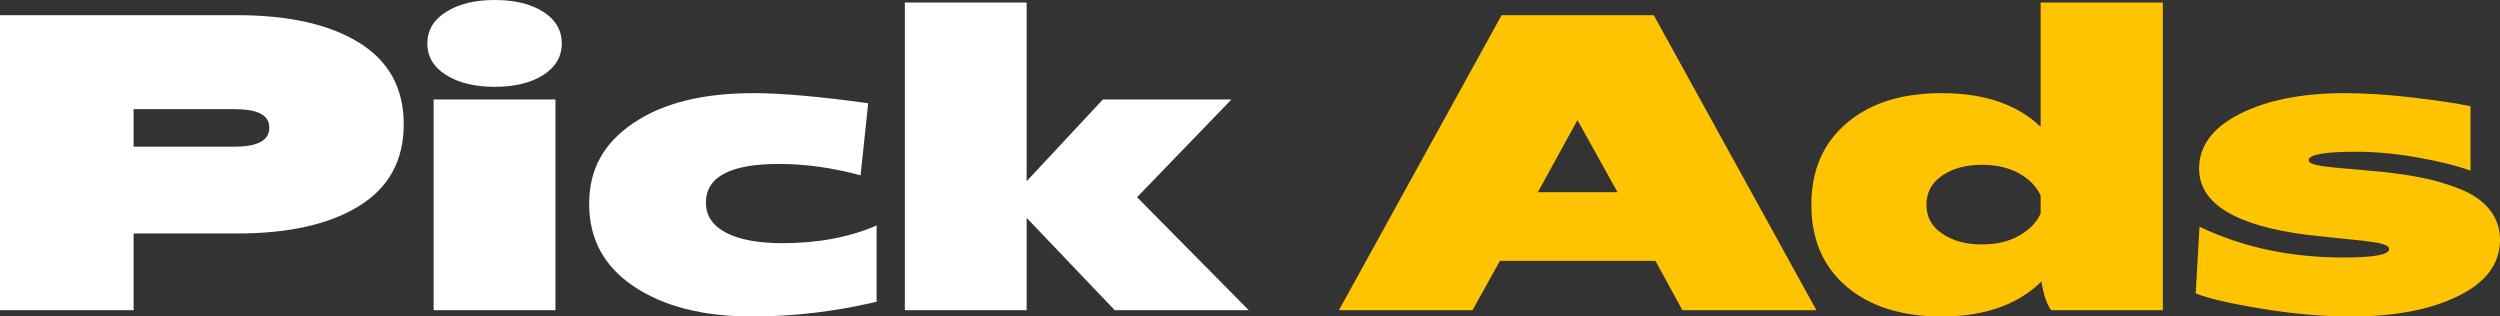 <?xml version="1.0" encoding="UTF-8"?>
<svg id="Layer_2" data-name="Layer 2" xmlns="http://www.w3.org/2000/svg" viewBox="0 0 1402.47 177.55">
  <rect x="0" y="0" width="1402.47" height="177.55" fill="#333333" stroke="none"/>
  <defs>
    <style>
      .cls-1 {
        fill: #fff;
      }

      .cls-2 {
        fill: #fec402;
      }
    </style>
  </defs>
  <g id="Layer_1-2" data-name="Layer 1">
    <g>
      <path class="cls-1" d="m0,174.01V8.51h132.87c29.16,0,52.05,5.16,68.68,15.49,16.63,10.33,24.94,25.57,24.94,45.75s-8.32,35.43-24.94,45.75c-16.63,10.33-39.52,15.49-68.68,15.49h-57.92v43.03H0Zm74.95-91.73h56.74c12.92,0,19.39-3.55,19.39-10.64s-6.46-10.4-19.39-10.4h-56.74v21.04Z"/>
      <path class="cls-1" d="m250.37,6.62c6.93-4.41,16-6.62,27.19-6.62s20.25,2.21,27.19,6.62c6.93,4.41,10.4,10.33,10.4,17.73s-3.47,13.32-10.4,17.73c-6.94,4.41-16,6.62-27.19,6.62s-20.29-2.21-27.31-6.62c-7.02-4.41-10.52-10.32-10.52-17.73s3.55-13.32,10.64-17.73Zm61.23,49.18v118.21h-68.33V55.8h68.33Z"/>
      <path class="cls-1" d="m355.35,69.04c16.39-11.19,38.85-16.79,67.38-16.79,15.44,0,36.88,1.89,64.31,5.67l-4.26,40.43c-15.76-4.26-31.05-6.38-45.87-6.38-27.27,0-40.9,7.25-40.9,21.75,0,7.25,3.74,12.85,11.23,16.79,7.48,3.94,18.09,5.91,31.8,5.91,19.86,0,37.43-3.31,52.72-9.93v42.79c-23.49,5.52-46.74,8.27-69.75,8.27-27.43,0-49.53-5.59-66.32-16.79-16.79-11.19-25.18-26.63-25.18-46.34s8.27-34.2,24.82-45.39Z"/>
      <path class="cls-1" d="m575.93,1.42v100.24l42.79-45.87h72.11l-52.96,54.85,62.65,63.36h-75.18l-49.41-51.78v51.78h-68.33V1.42h68.33Z"/>
      <path class="cls-2" d="m842.38,8.51h85.35l91.26,165.5h-75.18l-15.13-27.66h-87.24l-15.37,27.66h-74.95L842.38,8.51Zm65.02,99.3l-22.46-40.43-22.22,40.43h44.68Z"/>
      <path class="cls-2" d="m1036.01,69.04c13.08-11.19,30.81-16.79,53.2-16.79,23.96,0,42.48,6.31,55.56,18.91V1.42h68.56v172.59h-62.65c-2.52-3.46-4.34-8.83-5.44-16.08-13.4,13.08-32.08,19.62-56.03,19.62-22.38,0-40.16-5.59-53.31-16.79-13.16-11.19-19.74-26.48-19.74-45.87s6.62-34.67,19.86-45.87Zm44.69,45.87c0,6.78,2.96,12.18,8.87,16.19,5.91,4.02,13.36,6.03,22.34,6.03,7.88,0,14.69-1.57,20.45-4.73,5.75-3.15,9.89-7.33,12.41-12.53v-10.17c-2.36-5.2-6.46-9.38-12.29-12.53-5.83-3.15-12.69-4.73-20.57-4.73-8.98,0-16.43,2.01-22.34,6.03-5.91,4.02-8.87,9.5-8.87,16.43Z"/>
      <path class="cls-2" d="m1233.9,127.2c24.11,11.51,50.99,17.26,80.62,17.26,17.18,0,25.77-1.57,25.77-4.73,0-.95-.79-1.73-2.36-2.36-1.58-.63-3.98-1.18-7.21-1.65-3.23-.47-6.54-.87-9.93-1.18-3.39-.31-7.73-.75-13-1.3-5.28-.55-9.89-1.06-13.83-1.54-40.19-5.2-60.29-17.57-60.29-37.12,0-12.77,7.64-23.01,22.93-30.74,15.29-7.72,34.91-11.58,58.87-11.58,11.5,0,24.27.83,38.3,2.48,14.03,1.65,24.74,3.27,32.15,4.85v36.17c-7.09-2.68-16.83-5.12-29.2-7.33-12.38-2.21-24-3.31-34.87-3.31-17.81,0-26.72,1.58-26.72,4.73,0,.79.67,1.46,2.01,2.01,1.34.55,3.46,1.03,6.38,1.42,2.92.4,5.83.71,8.75.95,2.92.24,6.89.59,11.94,1.06,5.04.47,9.3.87,12.77,1.18,8.67.95,16.39,2.13,23.17,3.55,6.78,1.42,13.59,3.51,20.45,6.27,6.86,2.76,12.21,6.54,16.08,11.35,3.86,4.81,5.79,10.44,5.79,16.9,0,13.4-7.84,23.92-23.53,31.56-15.68,7.65-35.66,11.47-59.93,11.47-15.6,0-32.31-1.46-50.12-4.37-17.81-2.91-30.19-5.79-37.12-8.63l2.13-37.36Z"/>
    </g>
  </g>
</svg>